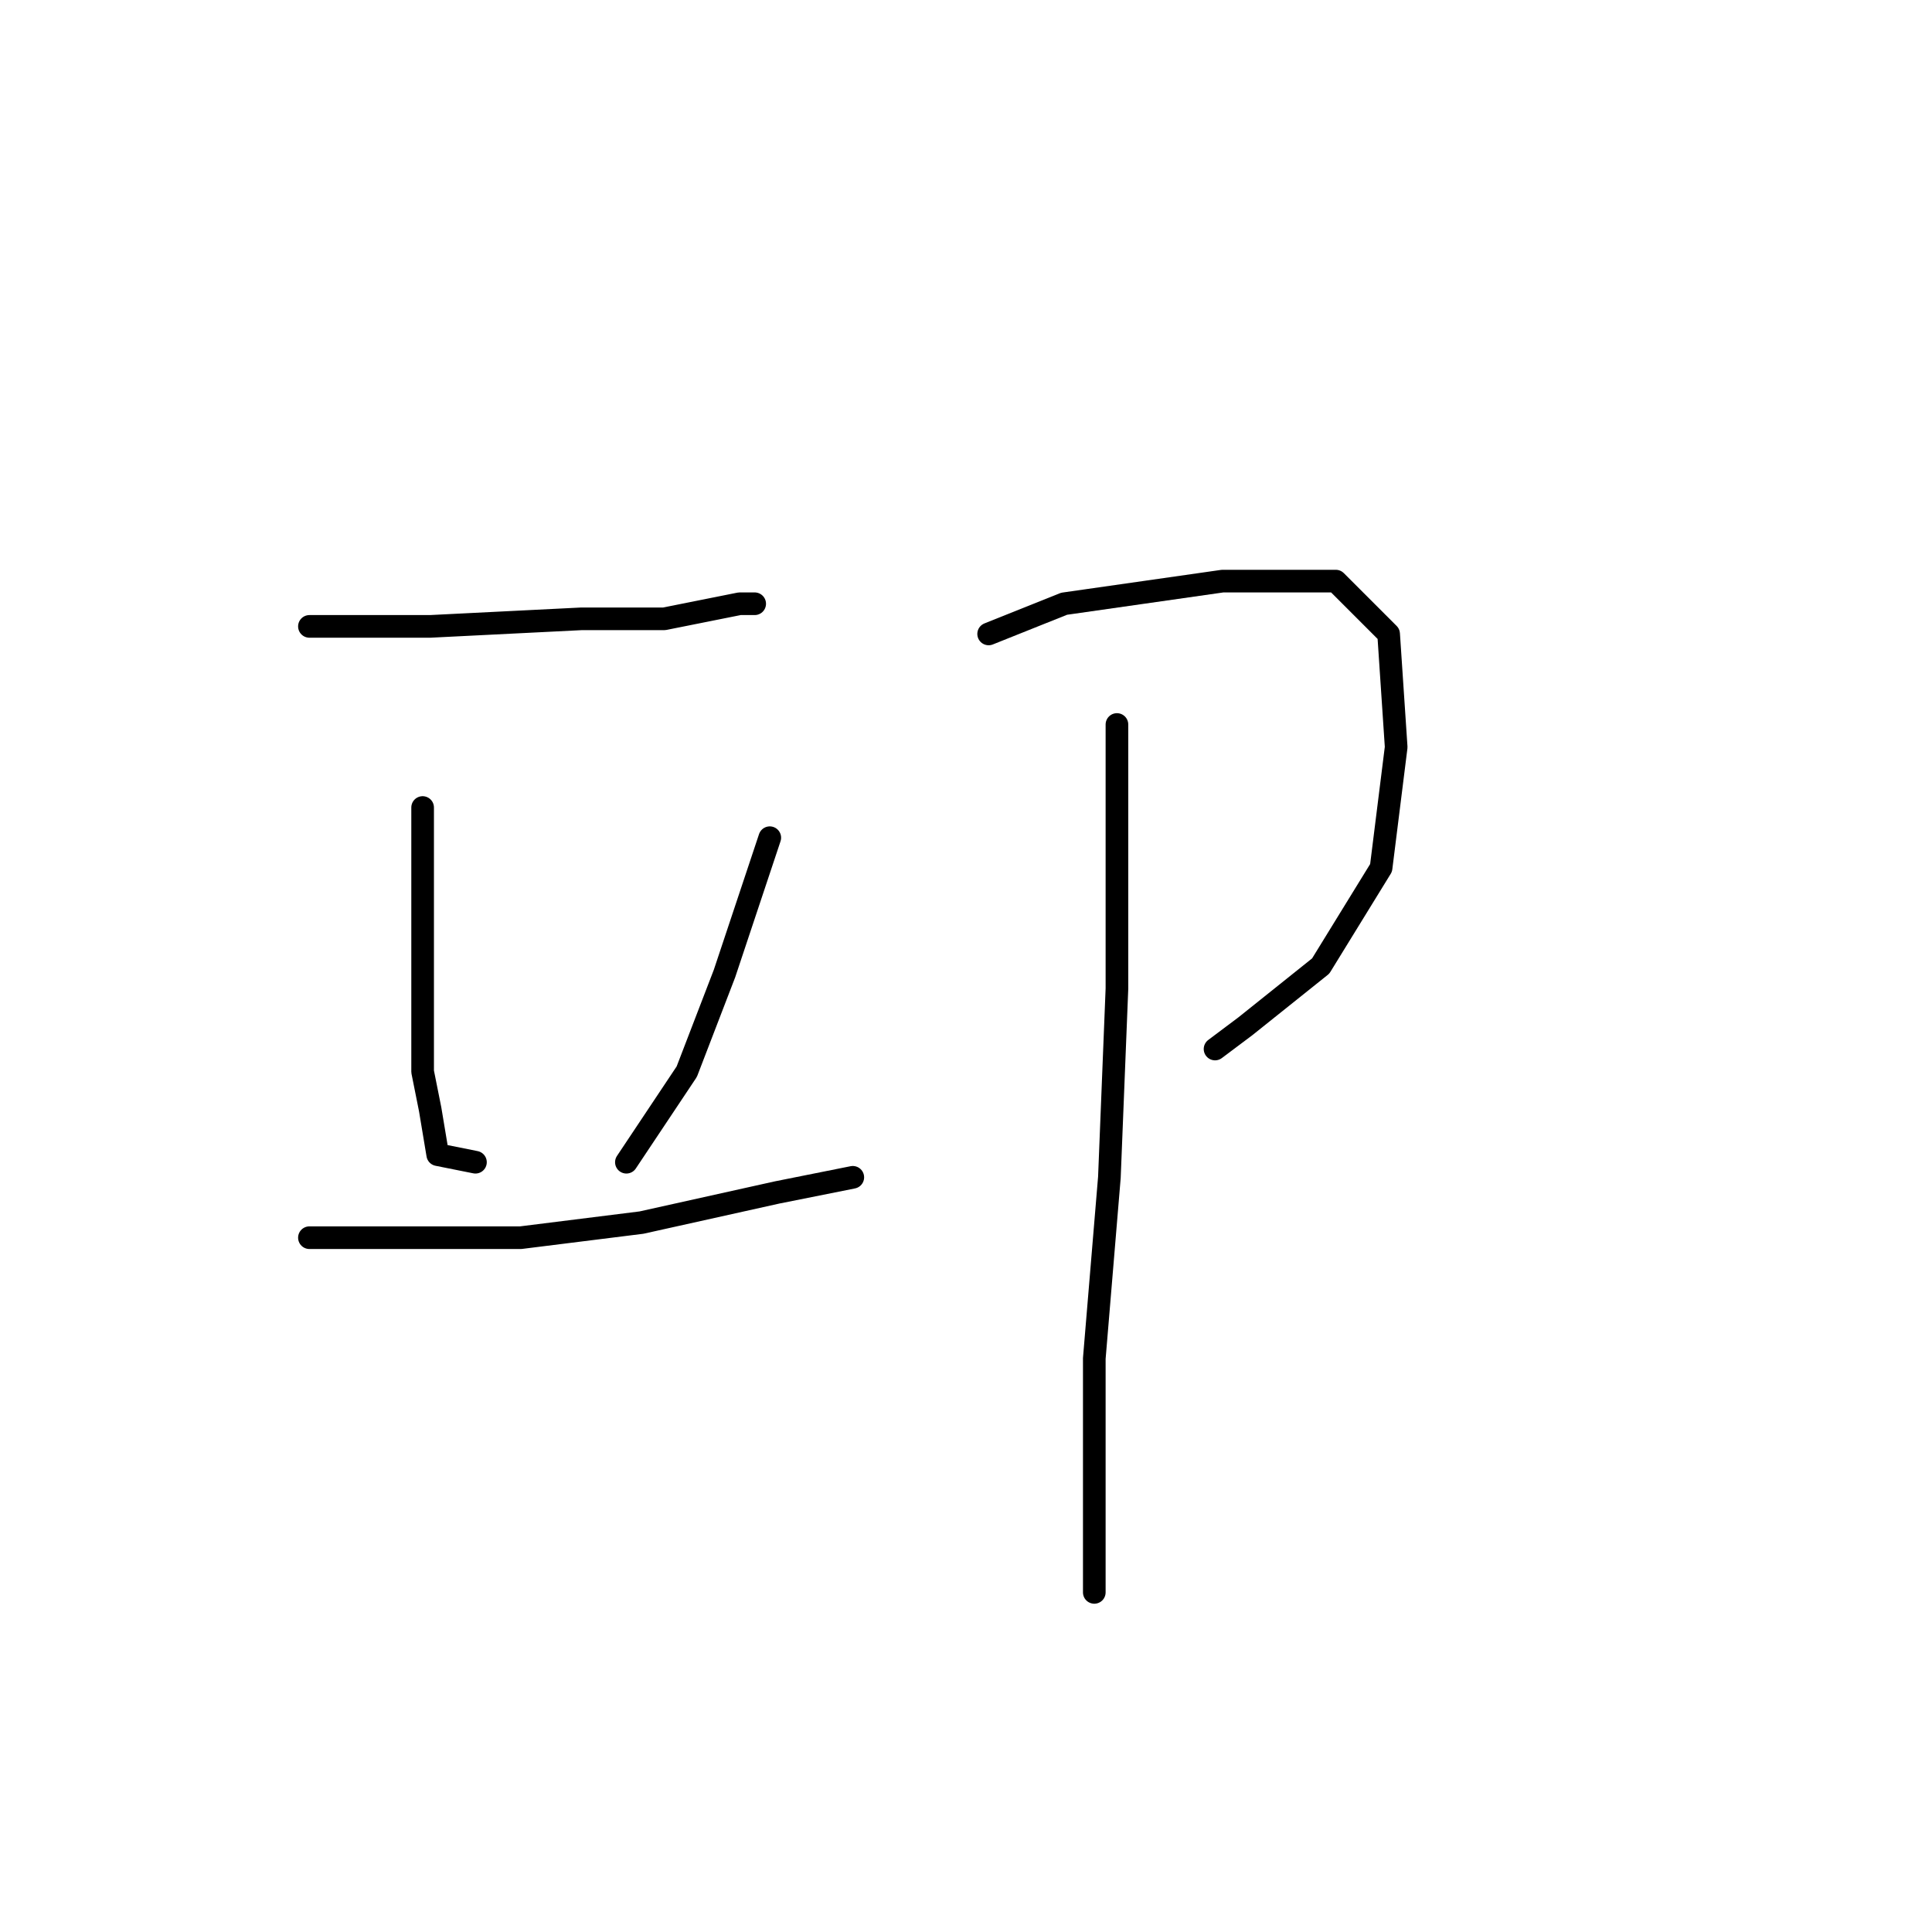 <?xml version="1.0" standalone="no"?>
    <svg width="256" height="256" xmlns="http://www.w3.org/2000/svg" version="1.1">
    <polyline stroke="black" stroke-width="3" stroke-linecap="round" fill="transparent" stroke-linejoin="round" points="41 83 49 83 57 83 77 82 88 82 98 80 100 80 100 80 " />
        <polyline stroke="black" stroke-width="3" stroke-linecap="round" fill="transparent" stroke-linejoin="round" points="56 107 56 113 56 119 56 130 56 142 57 147 58 153 63 154 63 154 " />
        <polyline stroke="black" stroke-width="3" stroke-linecap="round" fill="transparent" stroke-linejoin="round" points="102 111 99 120 96 129 91 142 83 154 83 154 " />
        <polyline stroke="black" stroke-width="3" stroke-linecap="round" fill="transparent" stroke-linejoin="round" points="41 164 47 164 53 164 69 164 85 162 103 158 113 156 113 156 " />
        <polyline stroke="black" stroke-width="3" stroke-linecap="round" fill="transparent" stroke-linejoin="round" points="131 84 136 82 141 80 162 77 168 77 177 77 184 84 185 99 183 115 175 128 165 136 161 139 161 139 " />
        <polyline stroke="black" stroke-width="3" stroke-linecap="round" fill="transparent" stroke-linejoin="round" points="148 96 148 104 148 112 148 131 147 156 145 180 145 204 145 211 145 211 " />
        </svg>